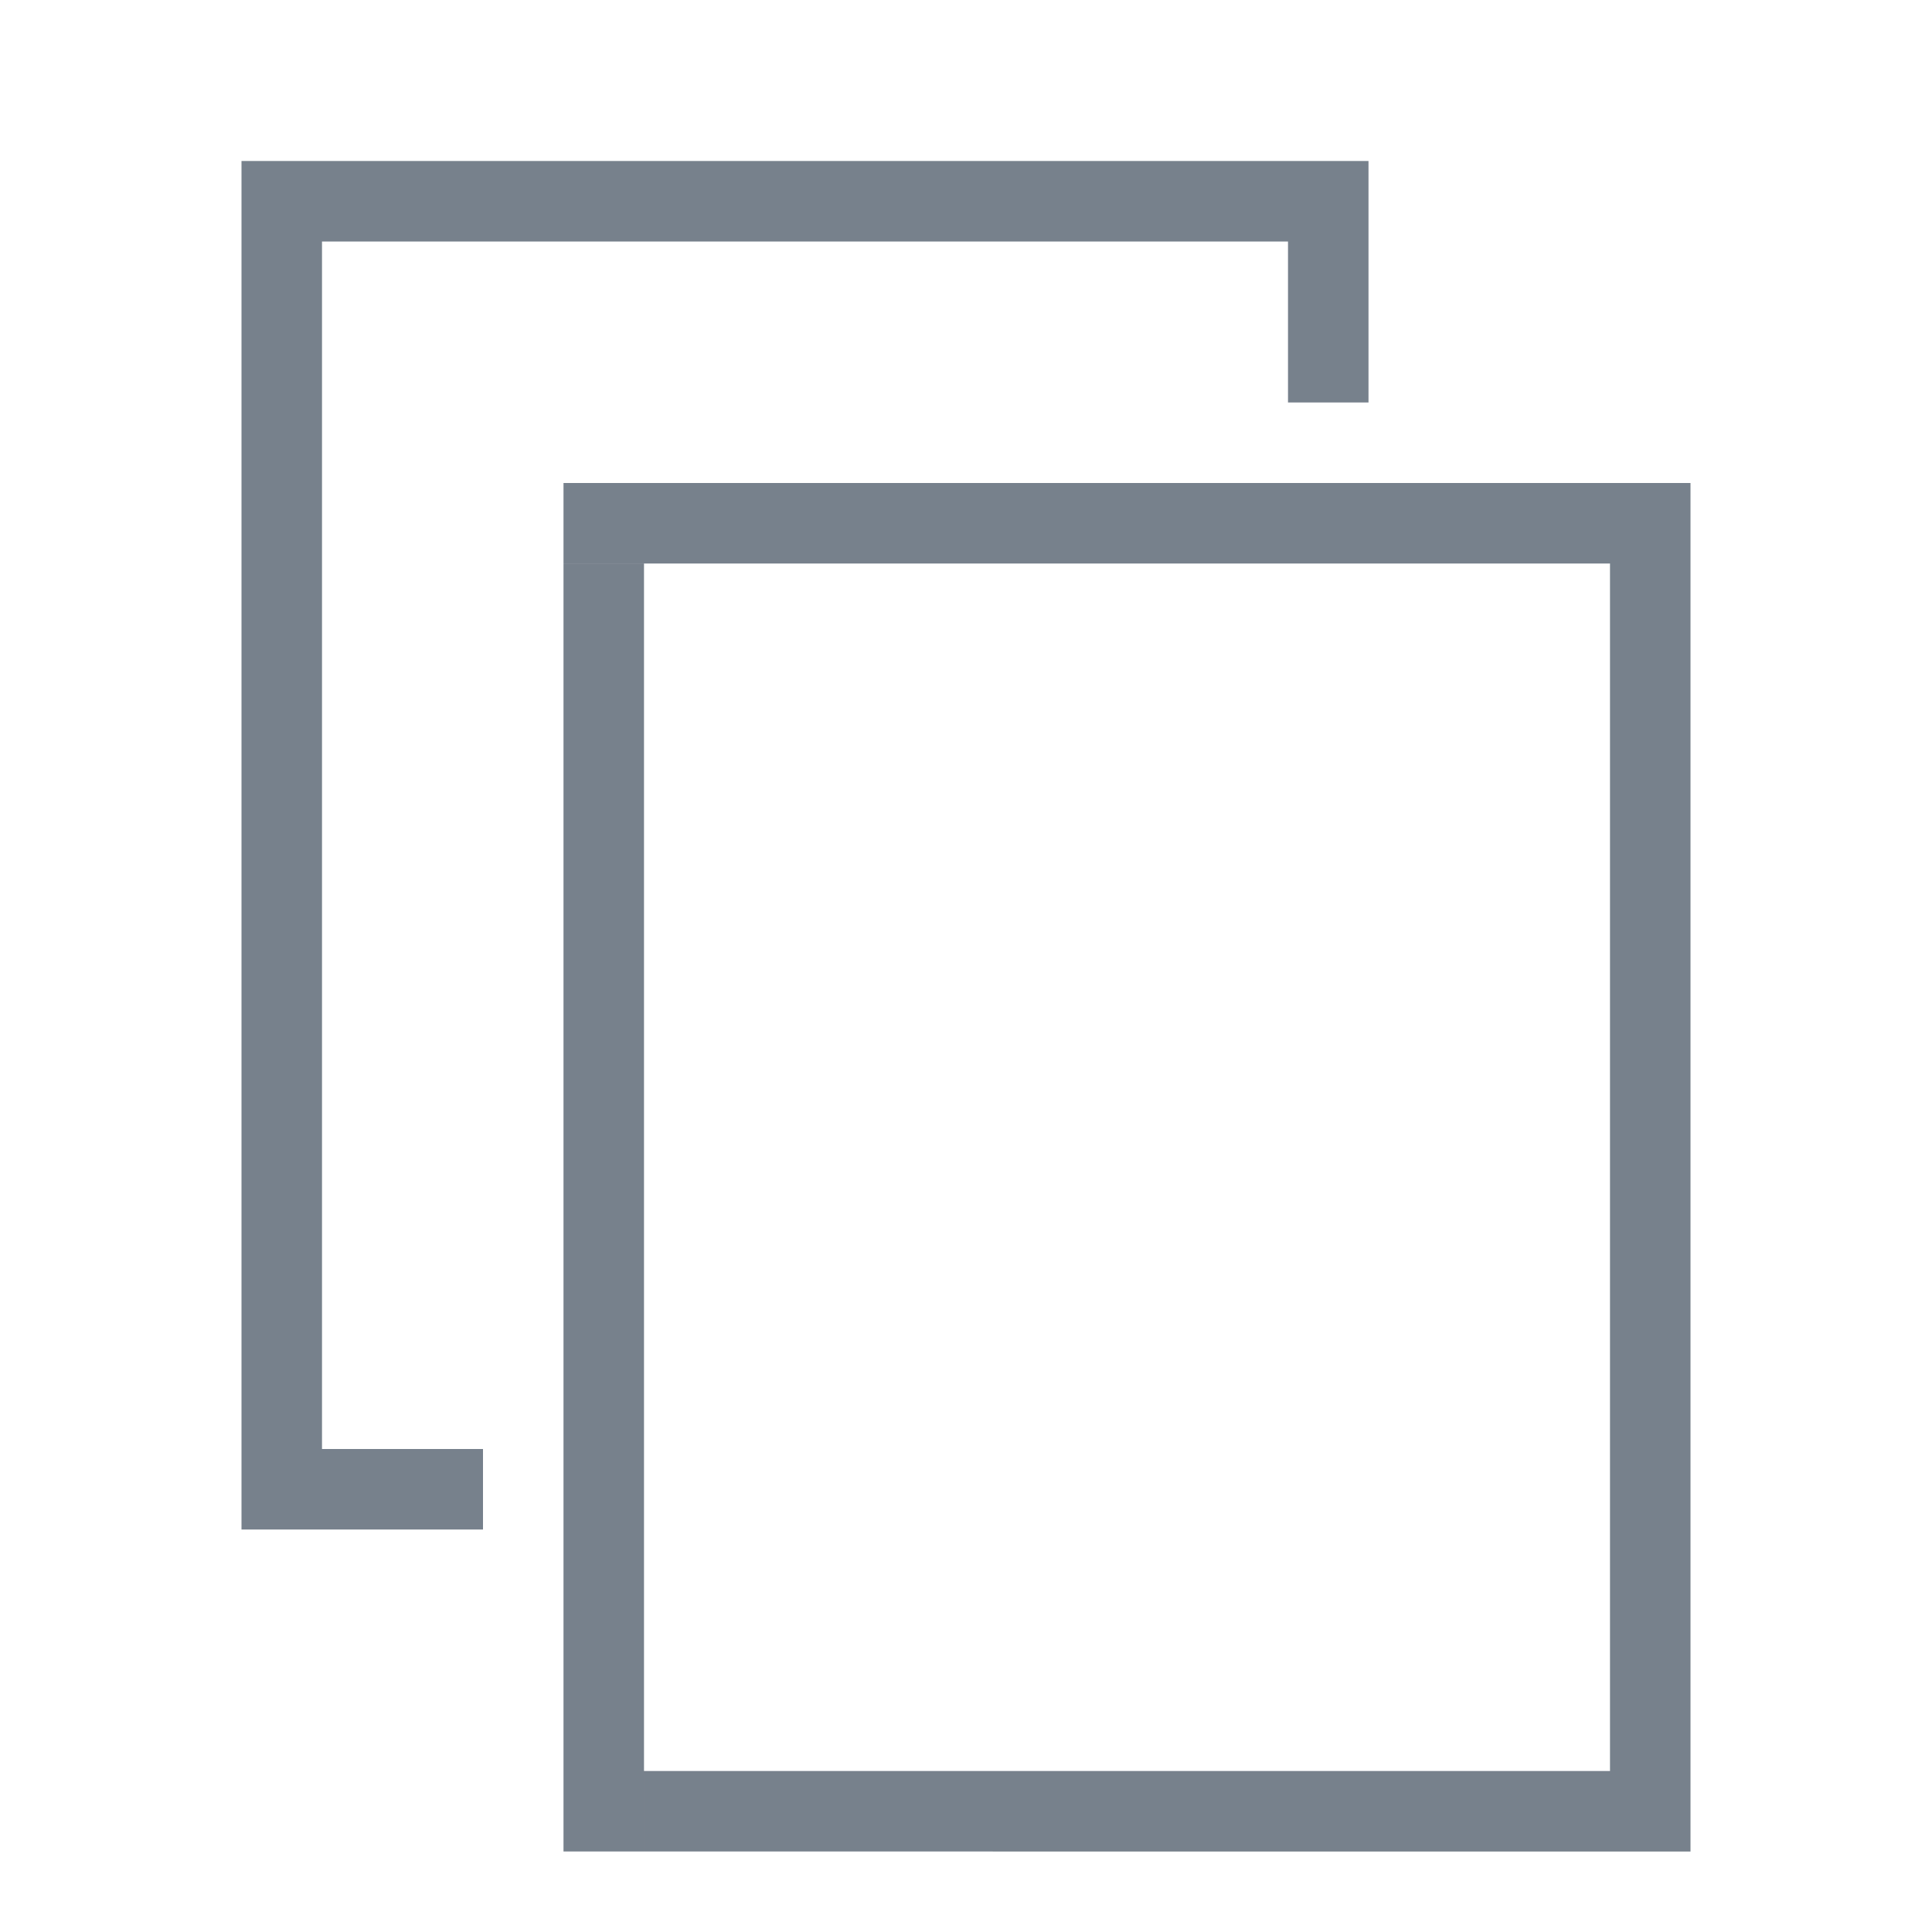 <svg xmlns="http://www.w3.org/2000/svg" width="24" height="24"><path fill="#77818C" fill-rule="evenodd" d="M7 6h14v1H7V6zM3 2h14v1H3V2zm4 5h1v16H7V7zM3 18h3v1H3v-1zM3 3h1v15H3V3zm13 0h1v2h-1V3zM8 22h13v1H8v-1zM20 7h1v15h-1V7z"/></svg>